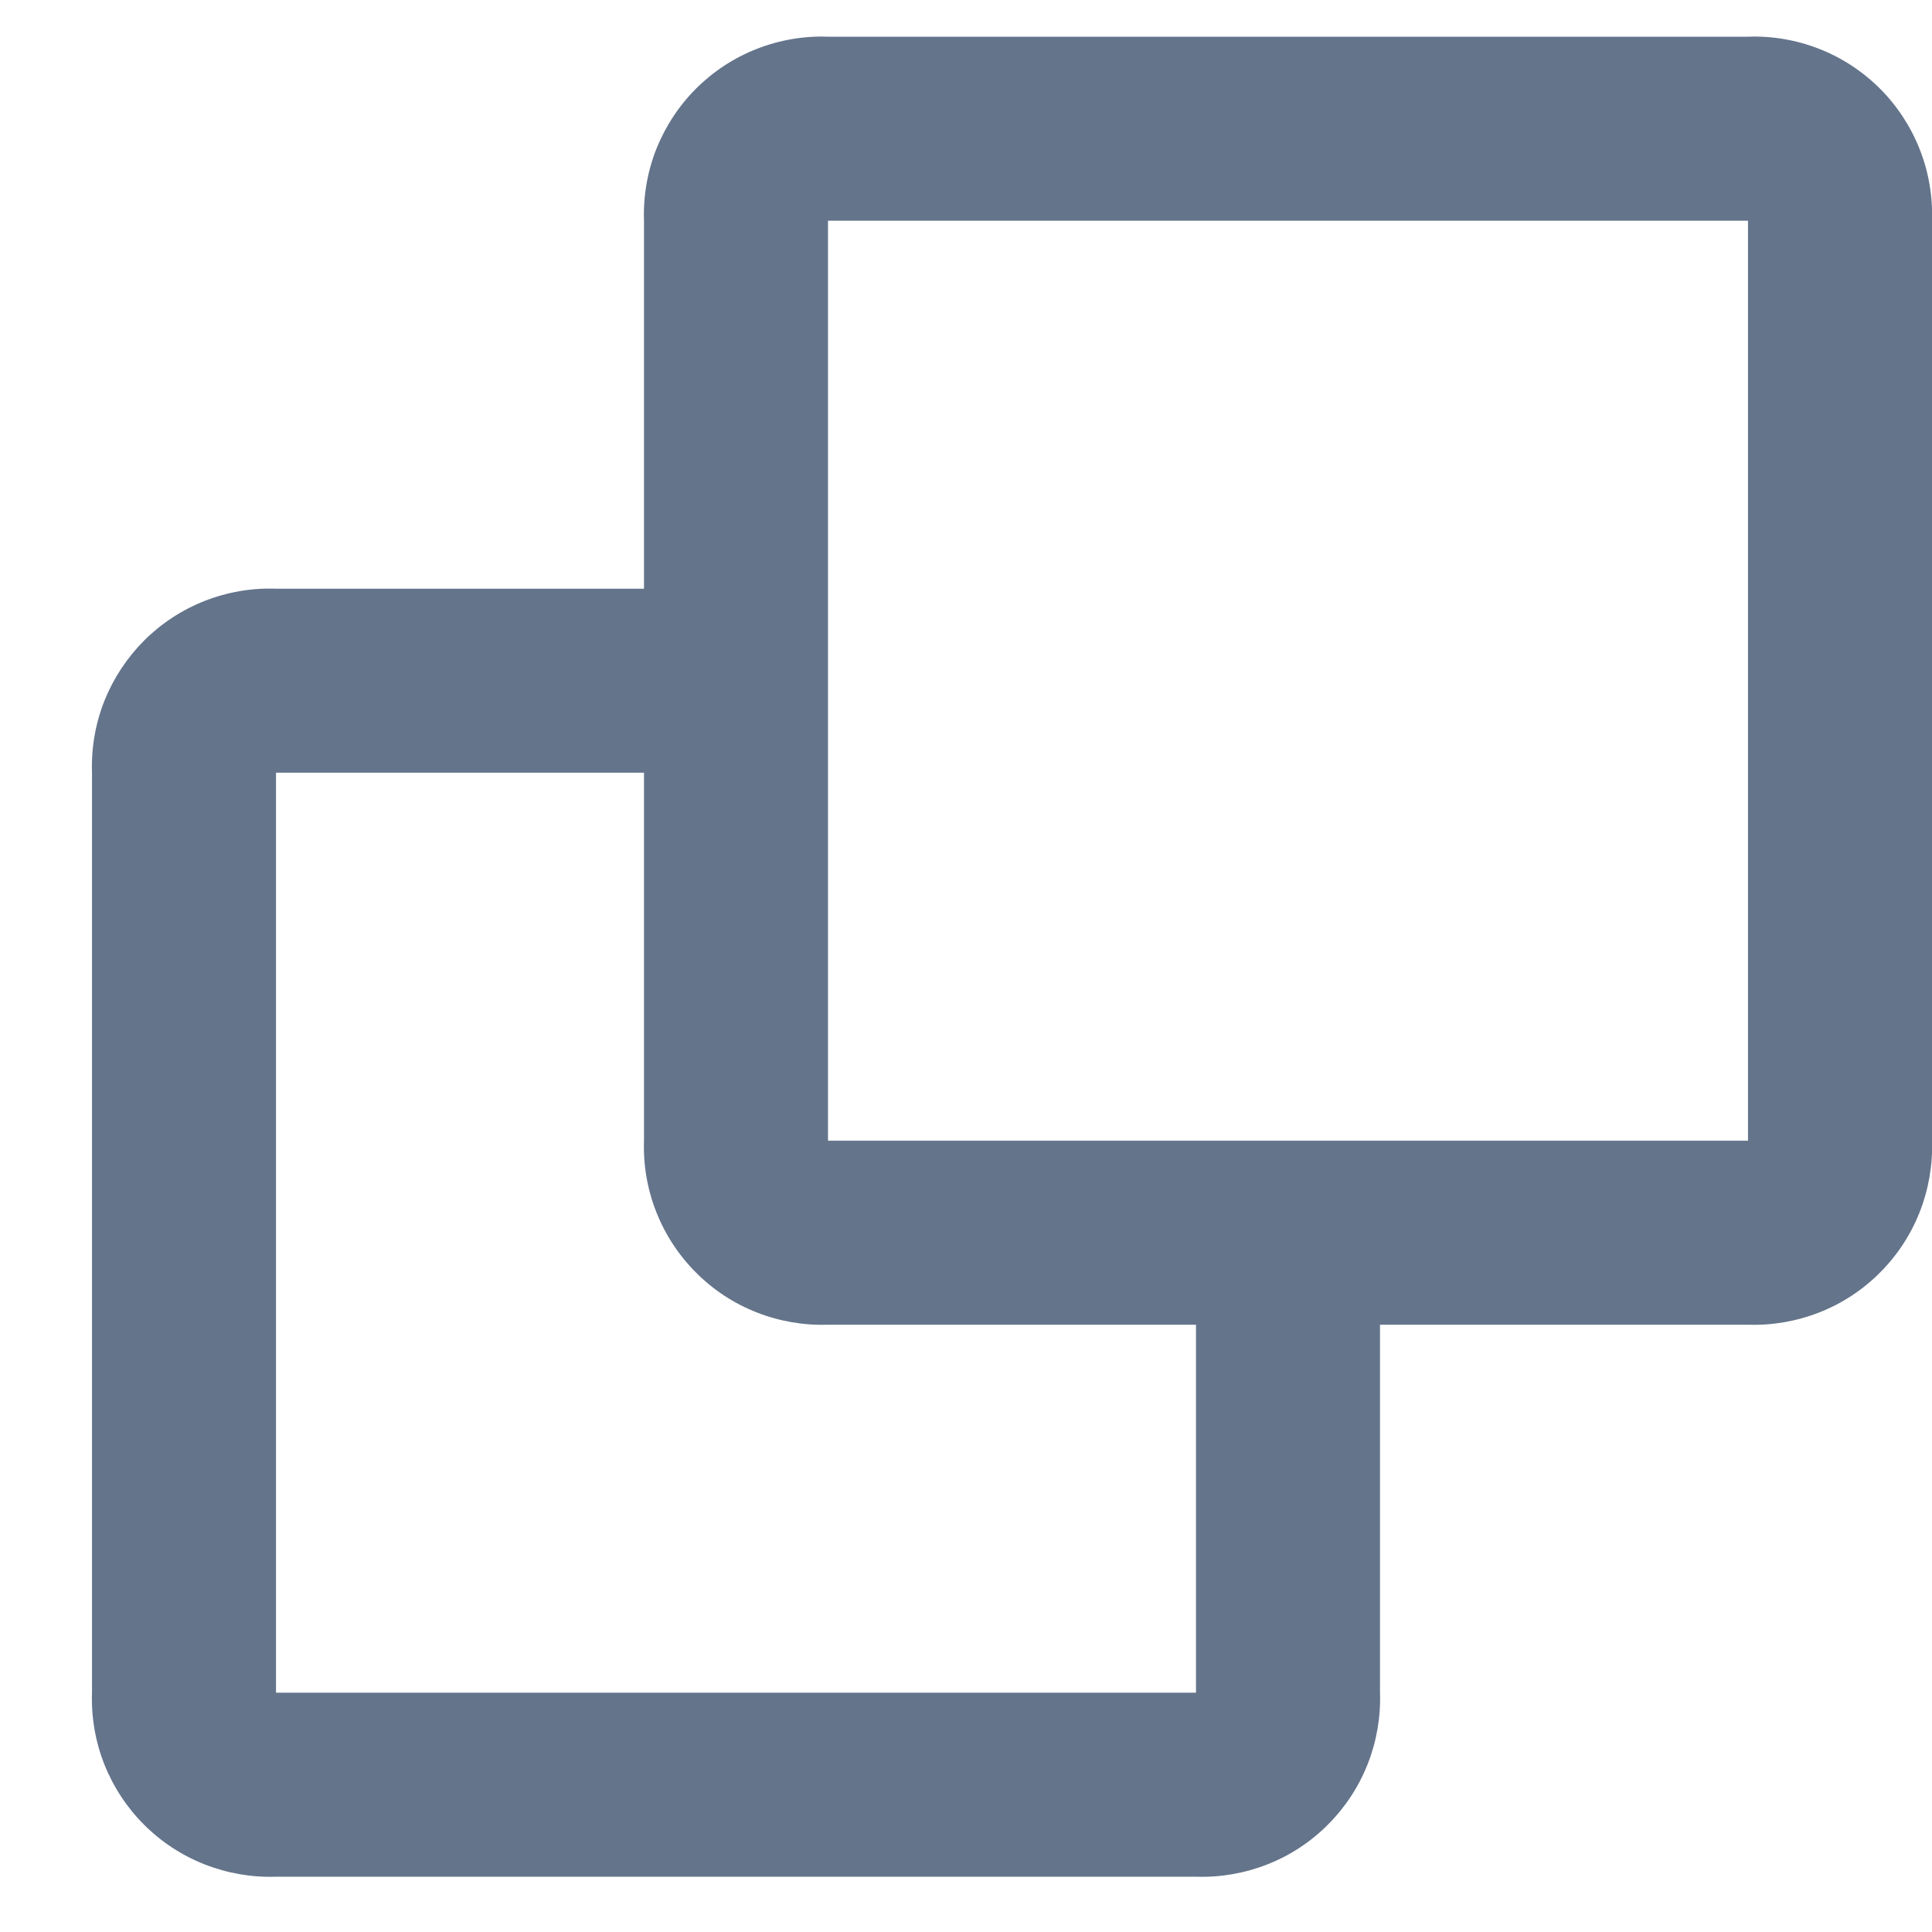<svg width="21" height="21" viewBox="0 0 21 21" fill="none" xmlns="http://www.w3.org/2000/svg">
<path d="M13 20.399H3C2.735 20.408 2.471 20.362 2.224 20.265C1.977 20.168 1.753 20.021 1.565 19.833C1.378 19.646 1.231 19.422 1.133 19.175C1.036 18.928 0.991 18.664 1 18.399V8.399C0.991 8.133 1.036 7.869 1.133 7.622C1.231 7.376 1.378 7.152 1.565 6.964C1.753 6.776 1.977 6.629 2.224 6.532C2.471 6.435 2.735 6.389 3 6.399H7V2.399C6.991 2.134 7.036 1.869 7.133 1.622C7.231 1.376 7.378 1.151 7.565 0.964C7.753 0.776 7.977 0.629 8.224 0.532C8.471 0.435 8.735 0.389 9 0.399H19C19.265 0.389 19.529 0.435 19.776 0.532C20.023 0.629 20.247 0.776 20.435 0.964C20.622 1.151 20.769 1.376 20.866 1.622C20.964 1.869 21.009 2.134 21 2.399V12.399C21.009 12.664 20.963 12.928 20.866 13.175C20.769 13.421 20.622 13.646 20.434 13.833C20.247 14.021 20.023 14.168 19.776 14.265C19.529 14.362 19.265 14.408 19 14.399H15V18.399C15.009 18.664 14.963 18.928 14.866 19.175C14.769 19.421 14.622 19.645 14.434 19.833C14.247 20.021 14.023 20.168 13.776 20.265C13.529 20.362 13.265 20.408 13 20.399ZM3 8.399V18.399H13V14.399H9C8.735 14.408 8.471 14.362 8.224 14.265C7.977 14.168 7.753 14.021 7.566 13.833C7.378 13.646 7.231 13.421 7.134 13.175C7.036 12.928 6.991 12.664 7 12.399V8.399H3ZM9 2.399V12.399H19V2.399H9Z" fill="#64748B"/>
</svg>
